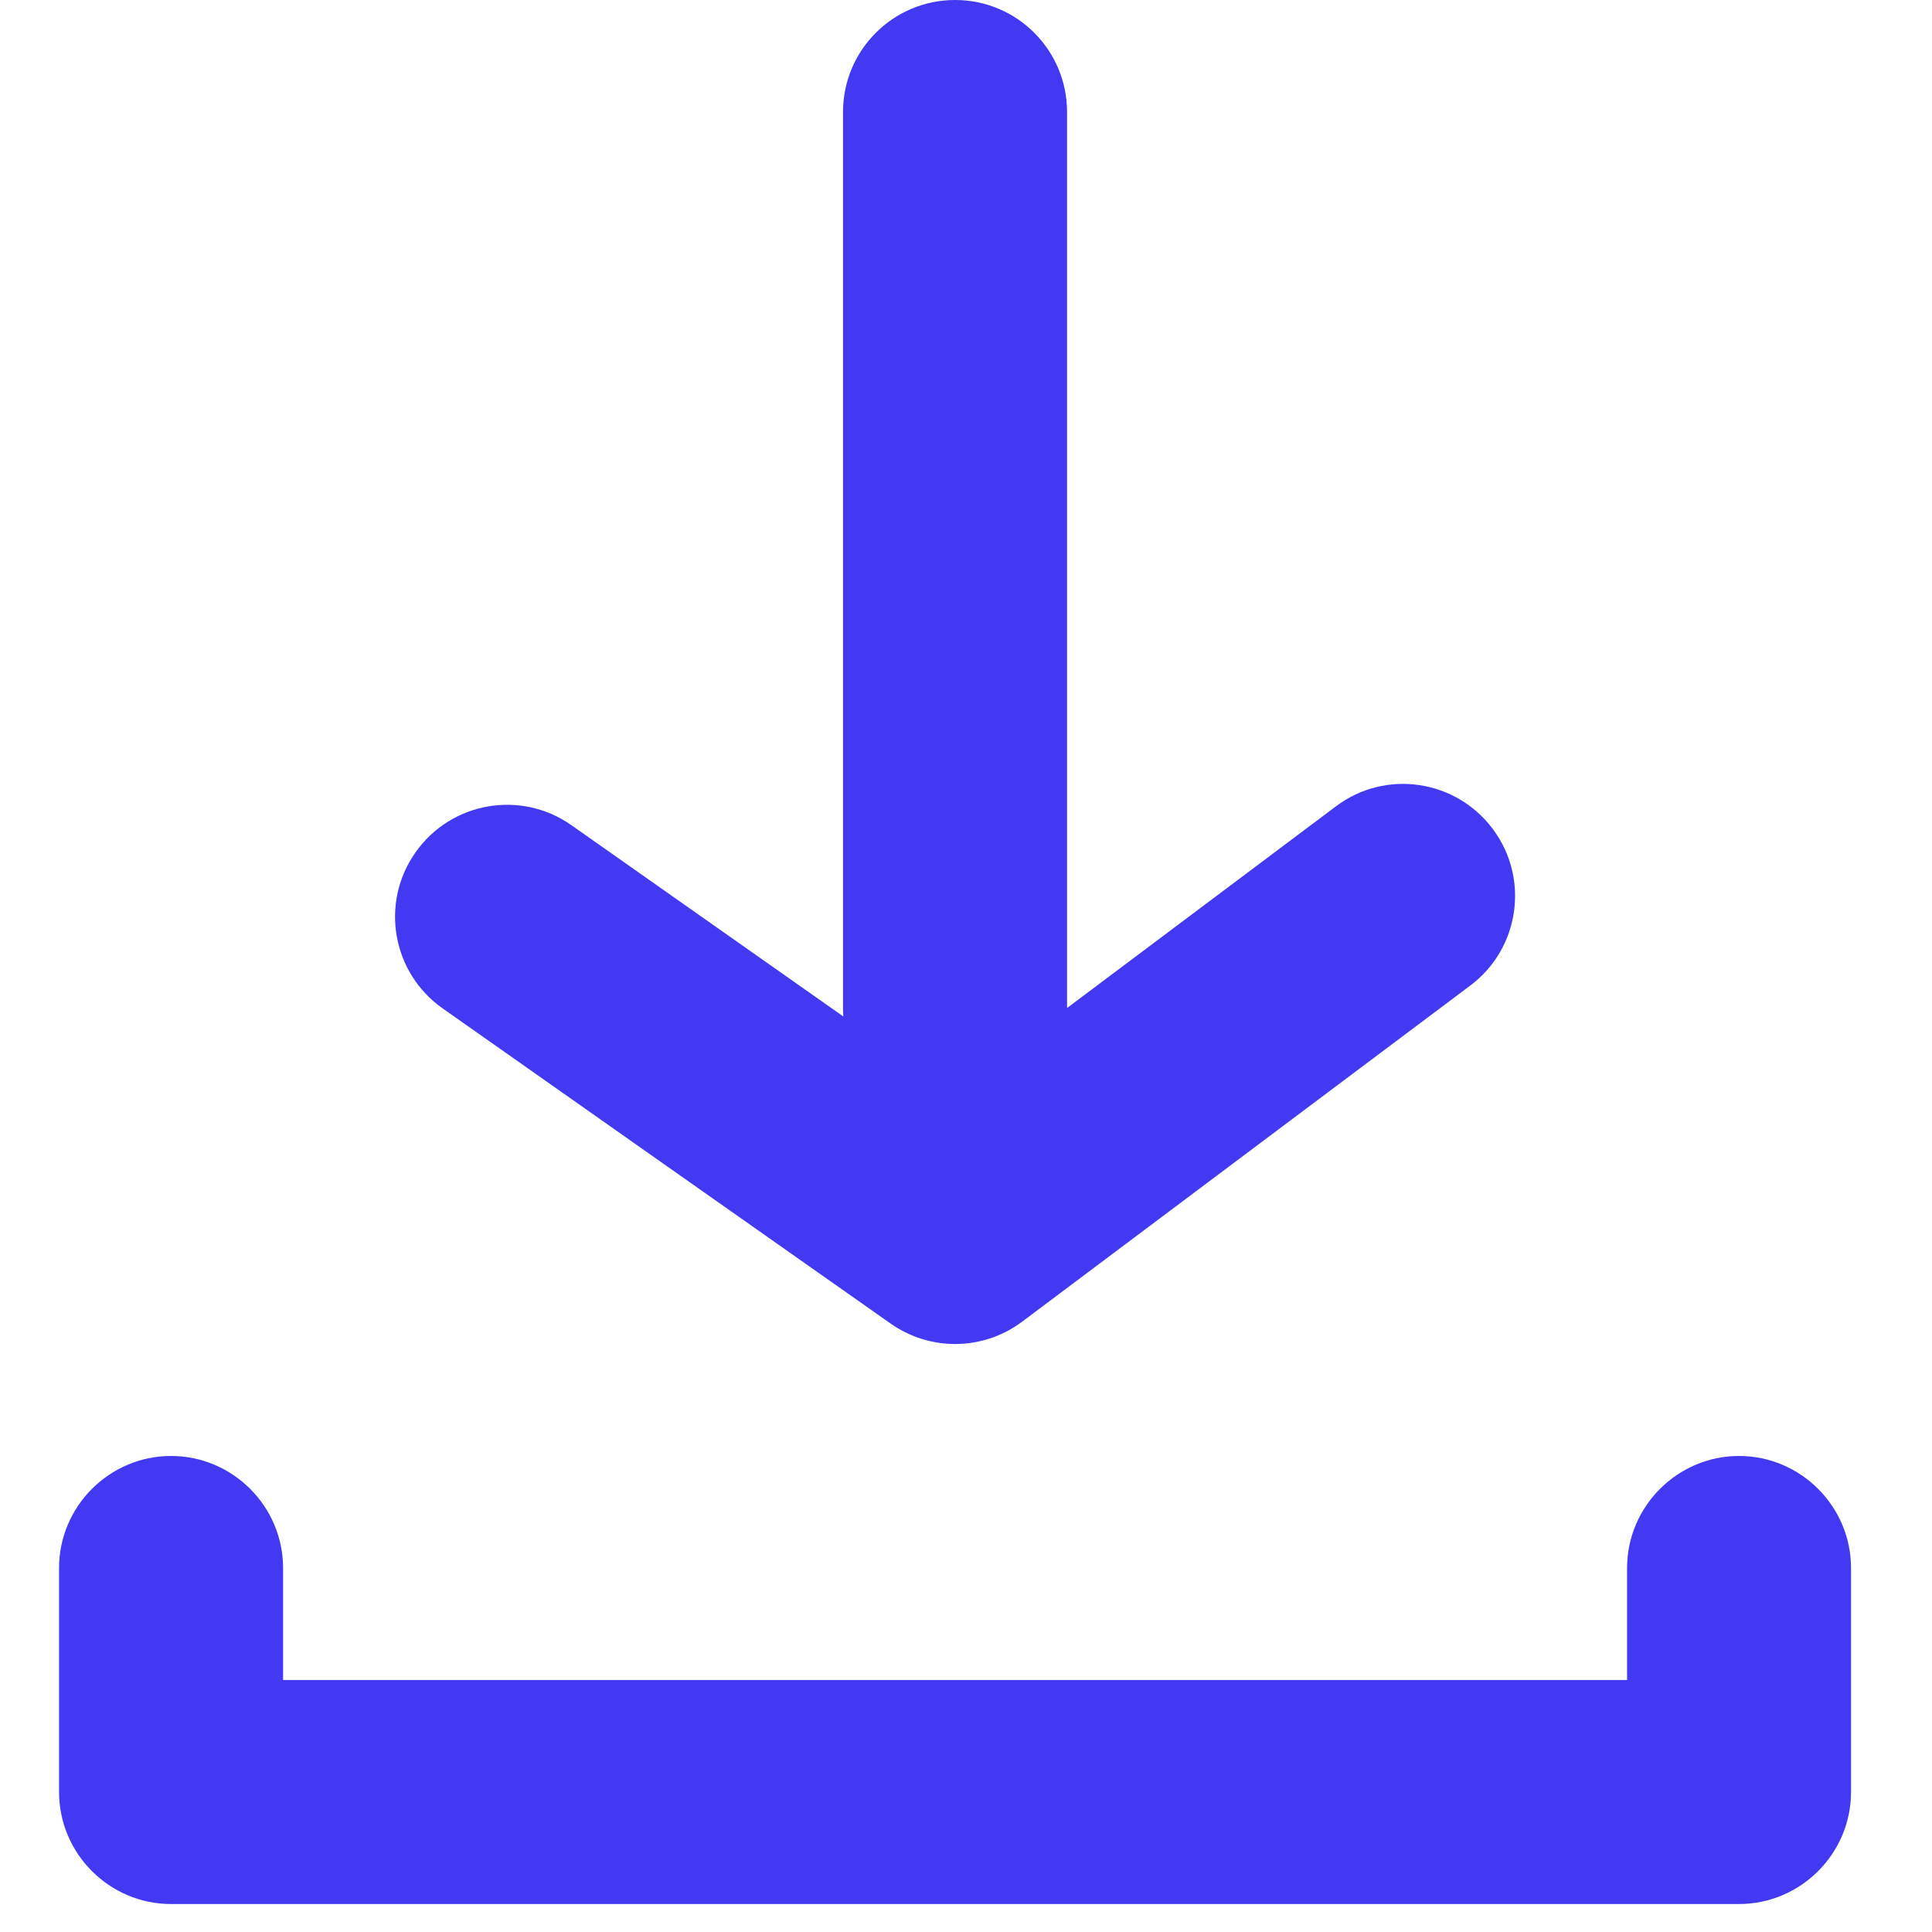 <?xml version="1.0" encoding="UTF-8"?>
<svg width="23px" height="23px" viewBox="0 0 23 23" version="1.1" xmlns="http://www.w3.org/2000/svg" xmlns:xlink="http://www.w3.org/1999/xlink">
    <!-- Generator: Sketch 52.6 (67491) - http://www.bohemiancoding.com/sketch -->
    <title>Download</title>
    <desc>Created with Sketch.</desc>
    <defs>
        <path d="M1313.04,160.101 C1313.037,160.068 1313.036,160.034 1313.036,160 L1313.036,149.333 C1313.036,148.597 1313.632,148 1314.37,148 C1315.107,148 1315.703,148.597 1315.703,149.333 L1315.703,160 L1318.903,157.6 C1319.492,157.156 1320.328,157.277 1320.77,157.867 C1321.212,158.456 1321.092,159.292 1320.503,159.733 L1315.17,163.733 C1314.934,163.911 1314.651,164 1314.37,164 C1314.102,164 1313.834,163.919 1313.603,163.757 L1308.27,160.005 C1307.667,159.581 1307.522,158.749 1307.946,158.148 C1308.37,157.545 1309.2,157.4 1309.803,157.824 L1313.04,160.101 Z M1325.036,169.333 C1325.036,170.067 1324.436,170.667 1323.703,170.667 L1305.036,170.667 C1304.303,170.667 1303.703,170.067 1303.703,169.333 L1303.703,166.667 C1303.703,165.933 1304.303,165.333 1305.036,165.333 C1305.77,165.333 1306.37,165.933 1306.37,166.667 L1306.37,168 L1322.37,168 L1322.37,166.667 C1322.37,165.933 1322.97,165.333 1323.703,165.333 C1324.436,165.333 1325.036,165.933 1325.036,166.667 L1325.036,169.333 Z" id="path-1"></path>
    </defs>
    <g id="Pages" stroke="none" stroke-width="1" fill="none" fill-rule="evenodd">
        <g id="Document-management-drive--Grid" transform="translate(-1303, -148)">
            <mask id="mask-2" fill="white">
                <use xlink:href="#path-1"></use>
            </mask>
            <use id="Download" fill="#4339F2" xlink:href="#path-1"></use>
        </g>
    </g>
</svg>